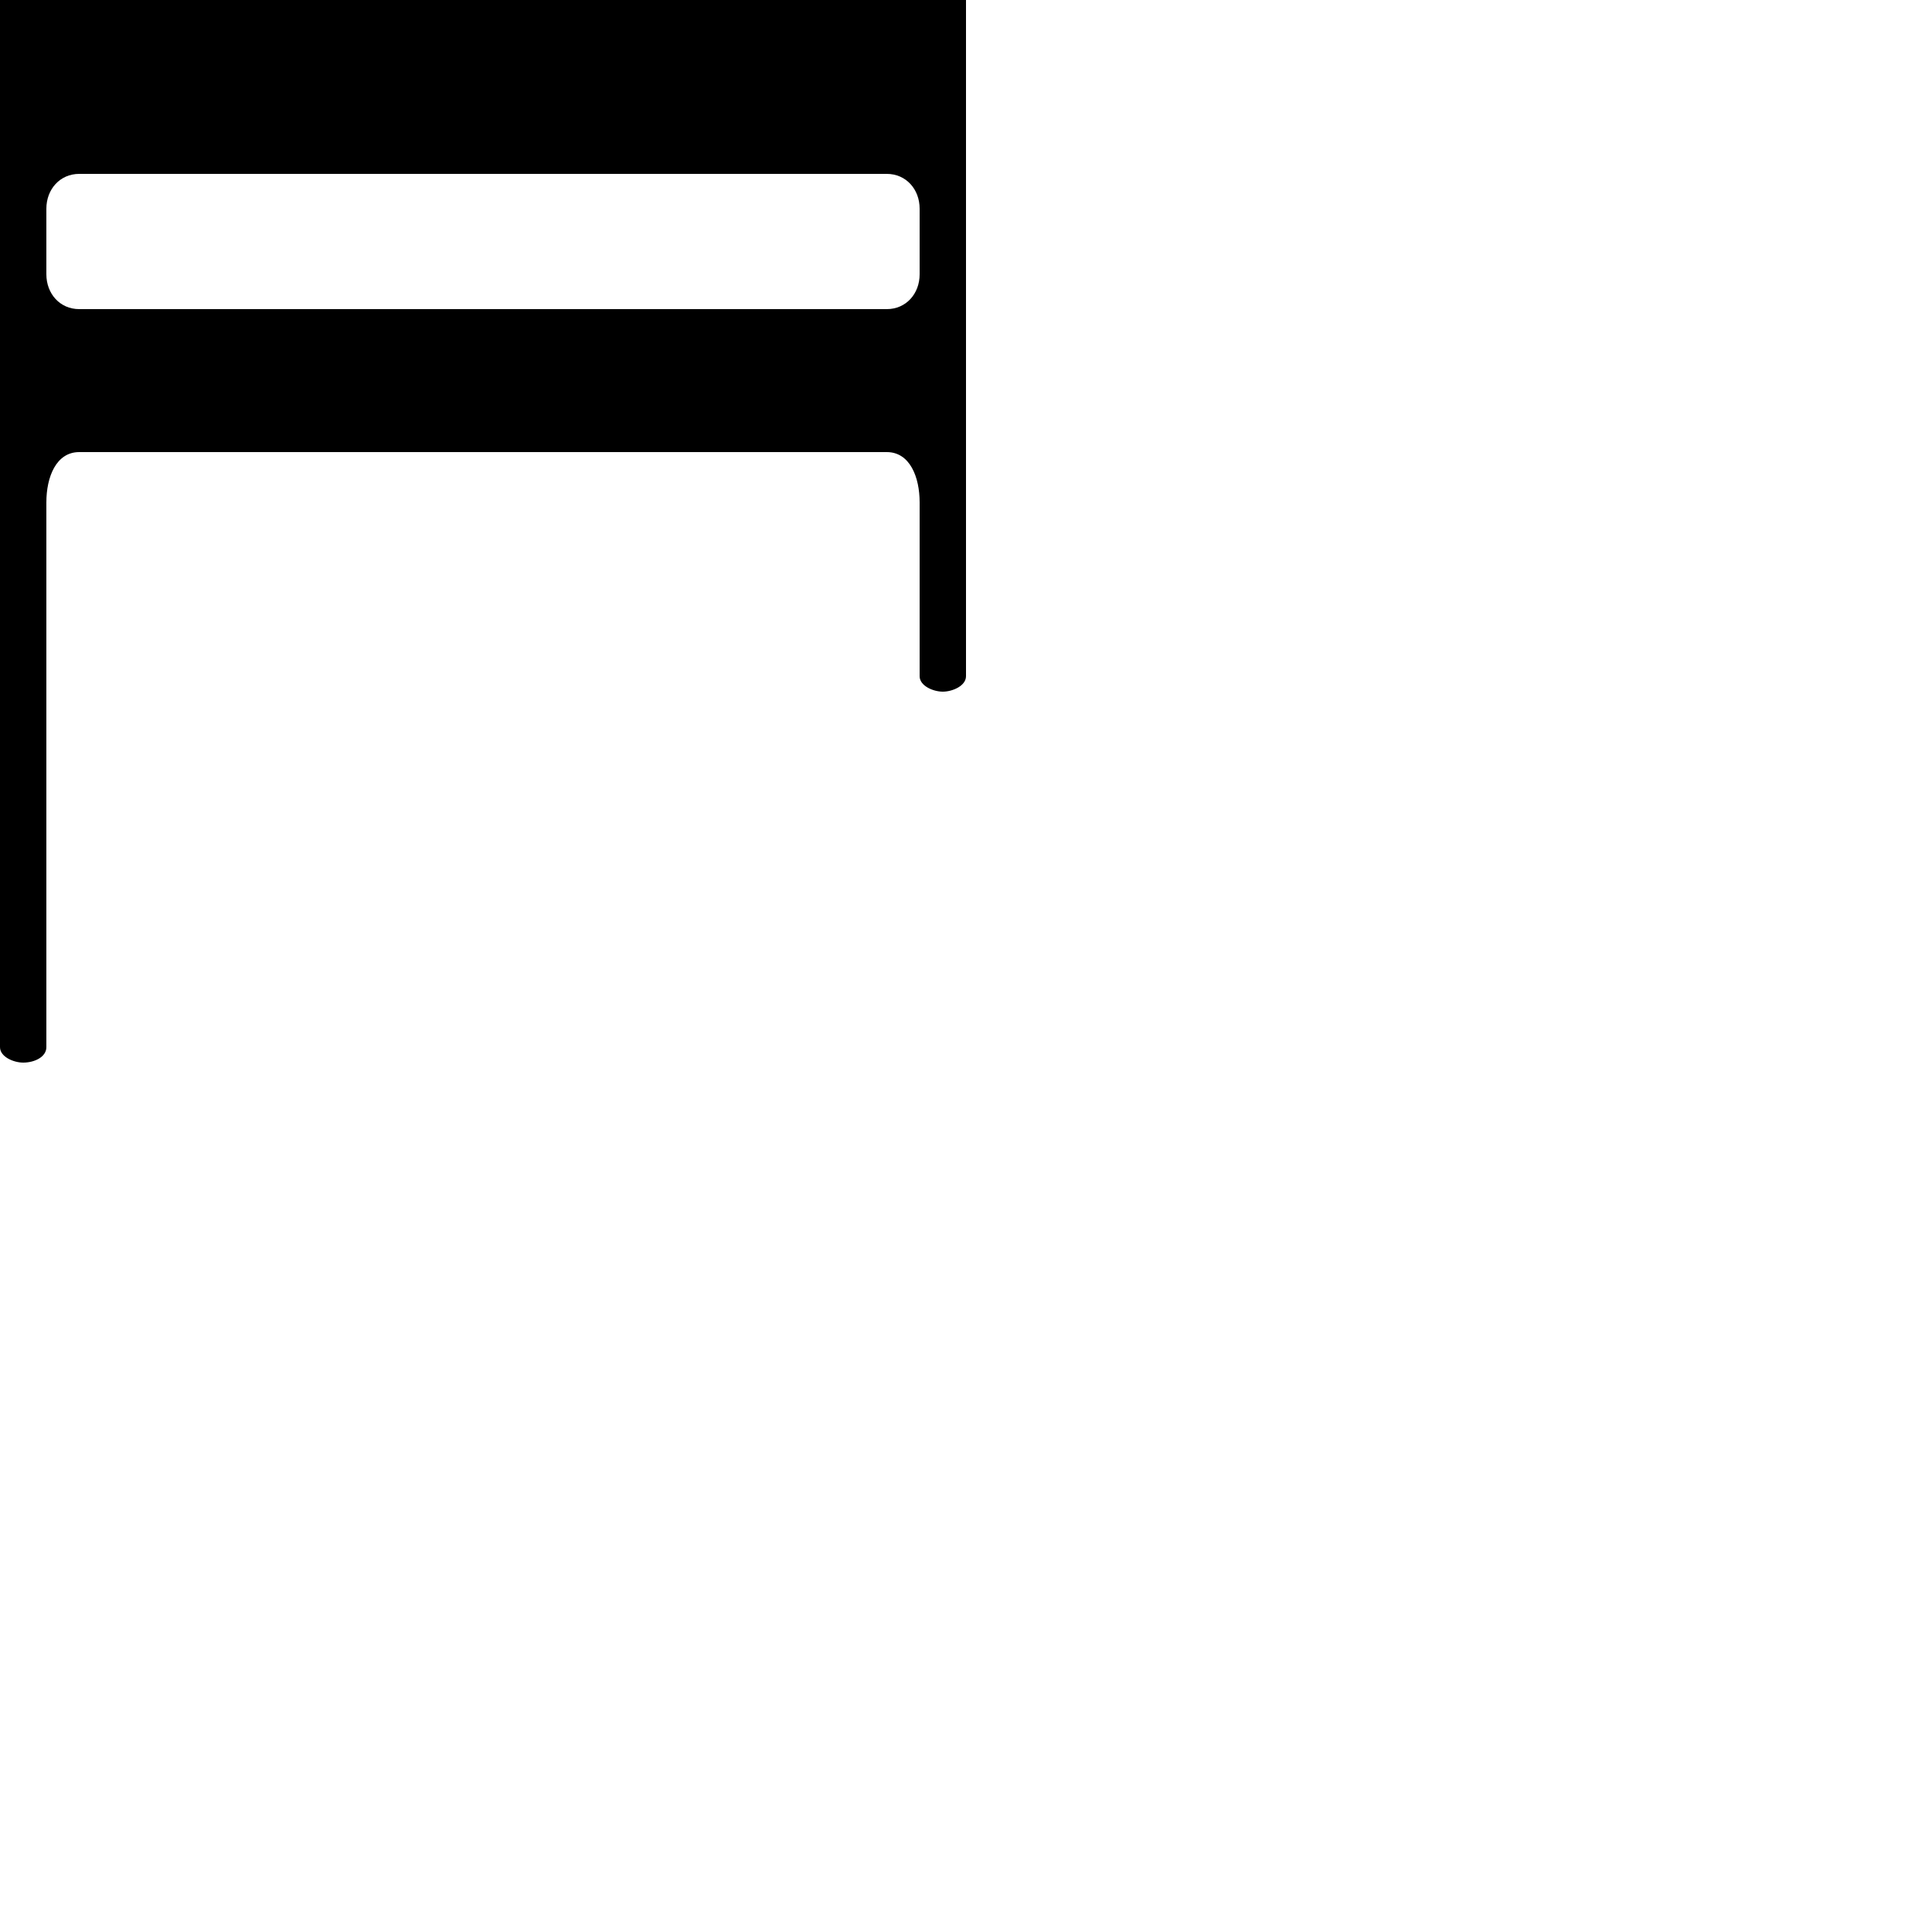 <?xml version="1.0" encoding="UTF-8"?> <!DOCTYPE svg PUBLIC "-//W3C//DTD SVG 1.1//EN" "http://www.w3.org/Graphics/SVG/1.1/DTD/svg11.dtd"> <svg xmlns="http://www.w3.org/2000/svg" xmlns:xlink="http://www.w3.org/1999/xlink" xmlns:ev="http://www.w3.org/2001/xml-events" version="1.1" baseProfile="full" height="1000.0" width="1000.0"> <path glyph-name="clefs.mensural.c" d="M24 -392c0 -10 7 -18 17 -18h418c10 0 17 8 17 18v34c0 10 -7 18 -17 18h-418c-10 0 -17 -8 -17 -18v-34zM24 -142c0 -10 7 -18 17 -18h418c10 0 17 8 17 18v34c0 10 -7 18 -17 18h-418c-10 0 -17 -8 -17 -18v-34zM24 108c0 -10 7 -18 17 -18h418c10 0 17 8 17 18v34 c0 10 -7 18 -17 18h-418c-10 0 -17 -8 -17 -18v-34zM500 -600c0 -5 -7 -8 -12 -8s-12 3 -12 8v90c0 13 -5 26 -17 26h-418c-12 0 -17 -13 -17 -26v-282c0 -5 -7 -8 -12 -8s-12 3 -12 8v1334c0 5 7 8 12 8c6 0 12 -3 12 -8v-282c0 -13 5 -26 17 -26h418c12 0 17 13 17 26v90 c0 5 7 8 12 8s12 -3 12 -8v-950z" /> </svg>
